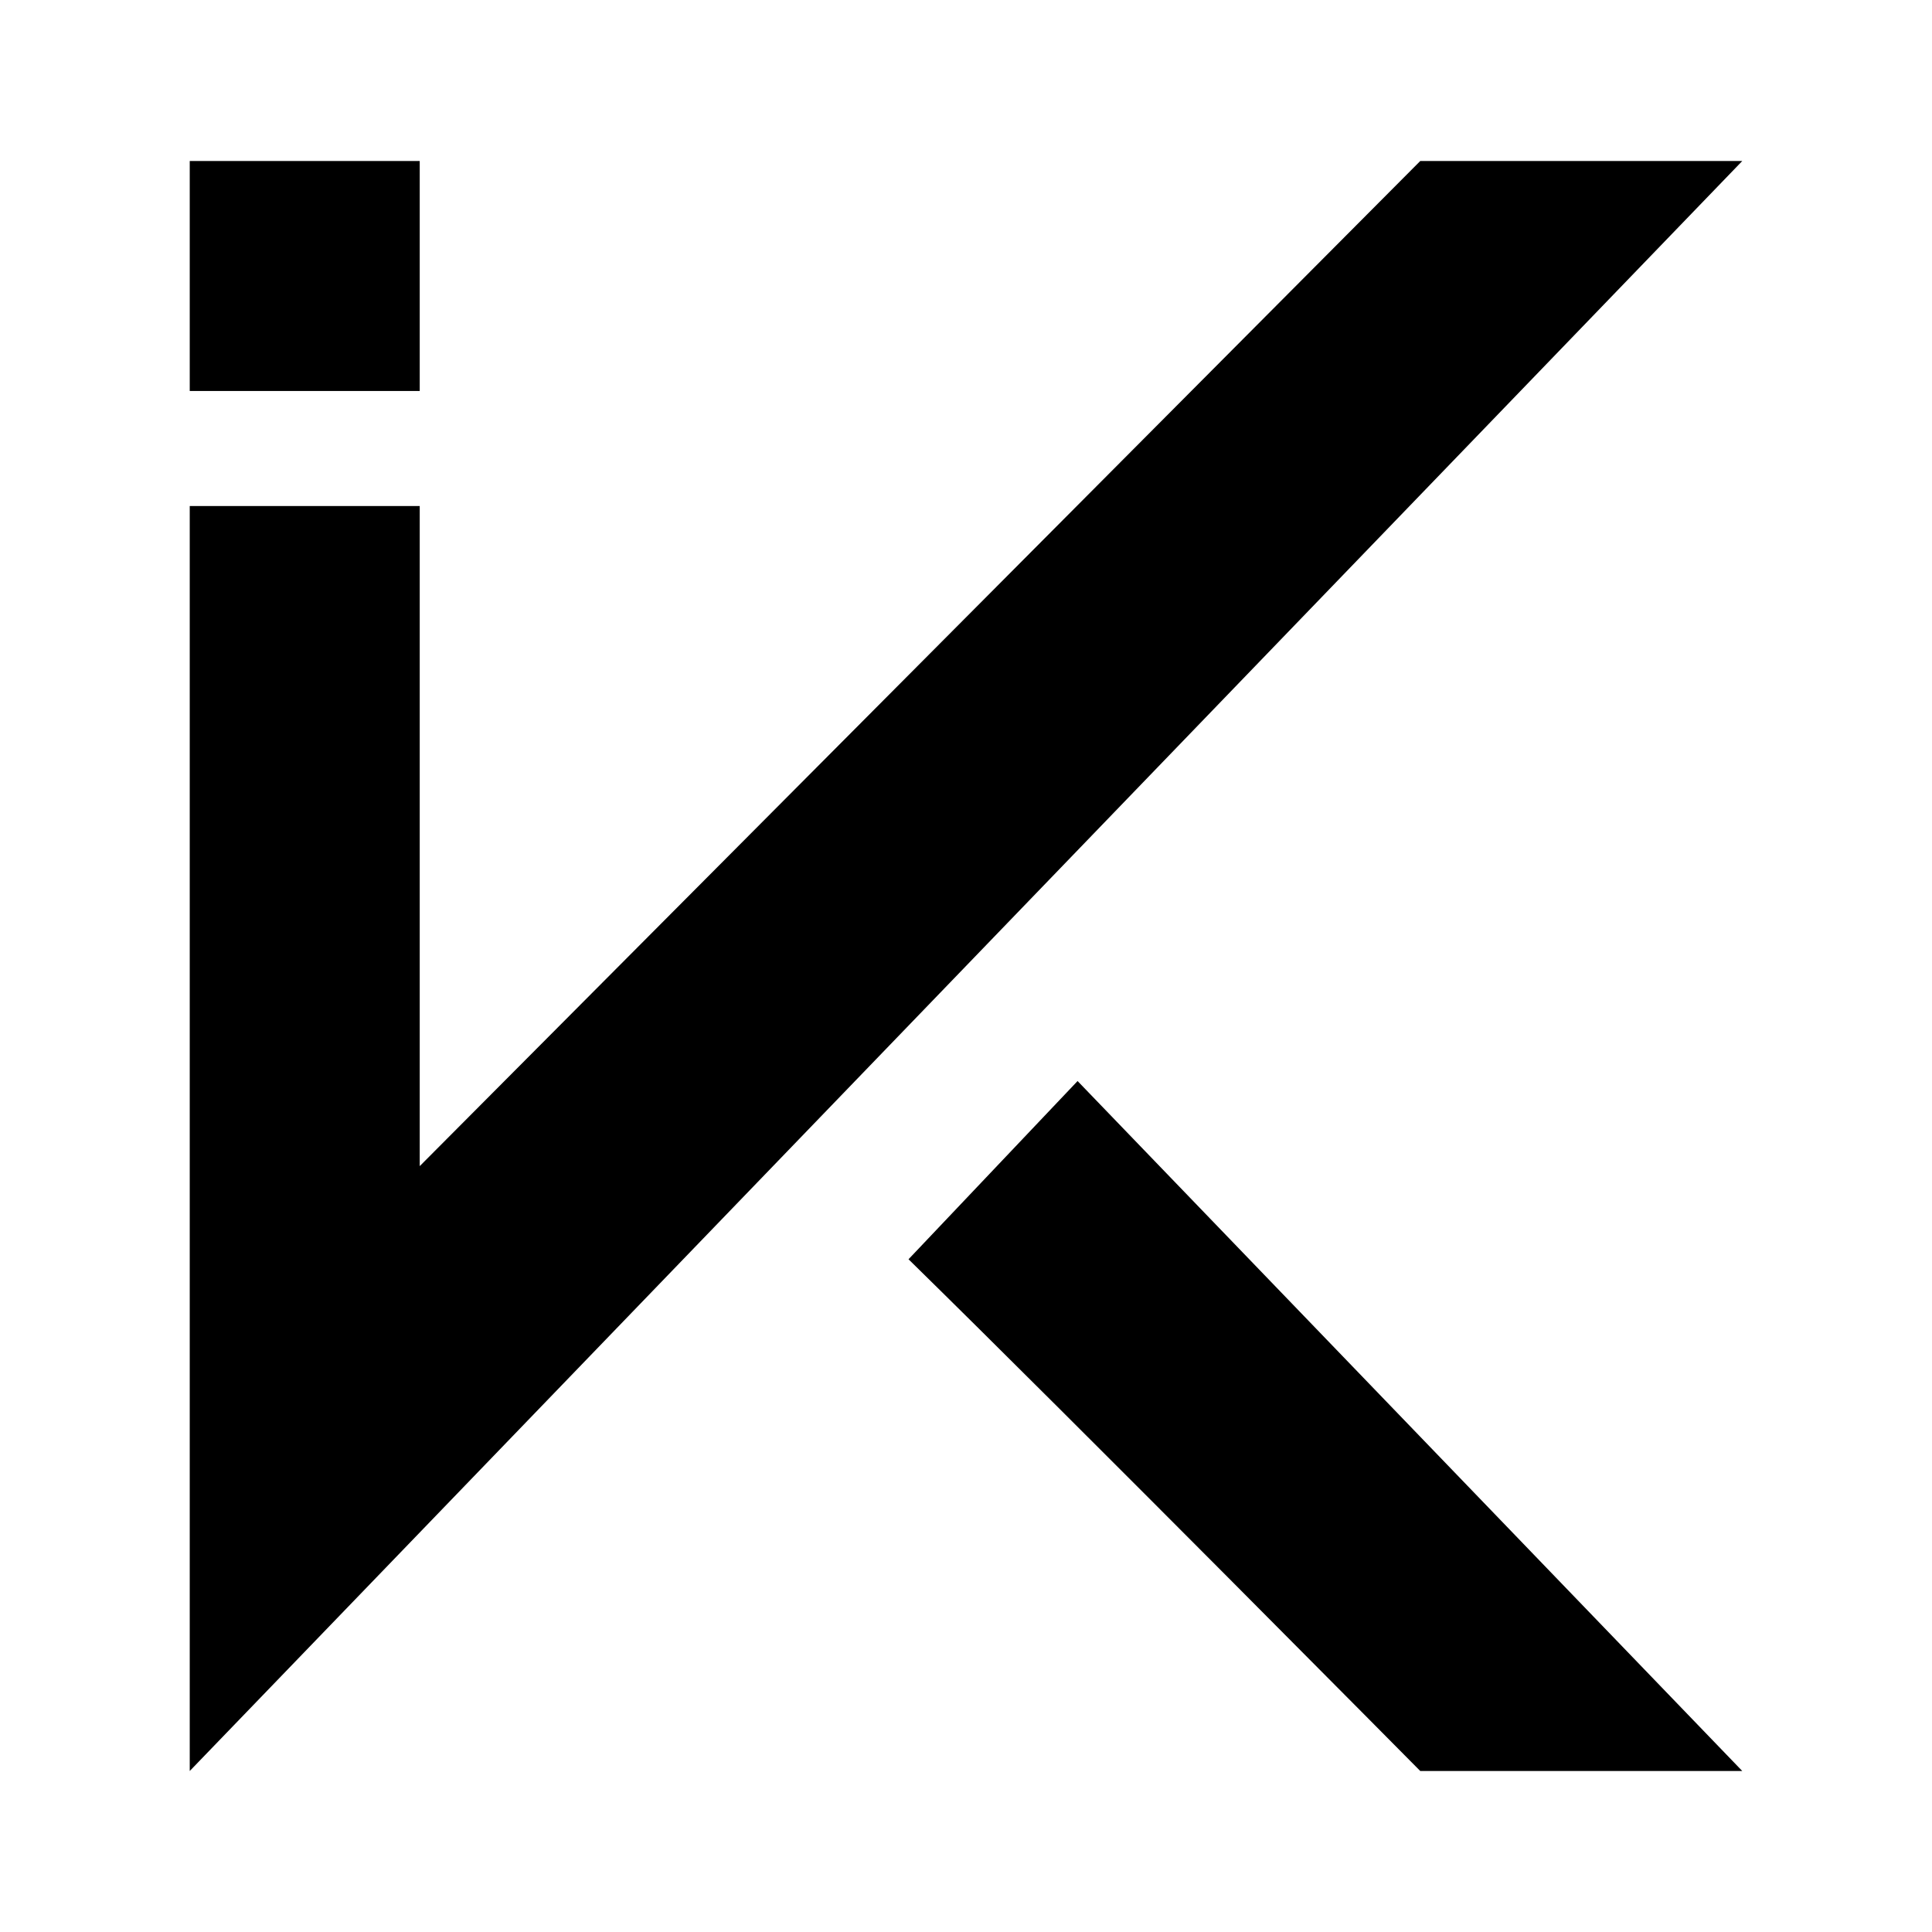<svg xmlns="http://www.w3.org/2000/svg" xmlns:xlink="http://www.w3.org/1999/xlink" width="24" height="24" viewBox="0 0 24 24"><path fill="currentColor" d="M2.357 2v2.857h2.857V2zm0 20V6.286h2.857v8.2L17.643 2h4zm8.929-6.357C13.4 17.714 17.643 22 17.643 22h4l-8.257-8.571z"/></svg>